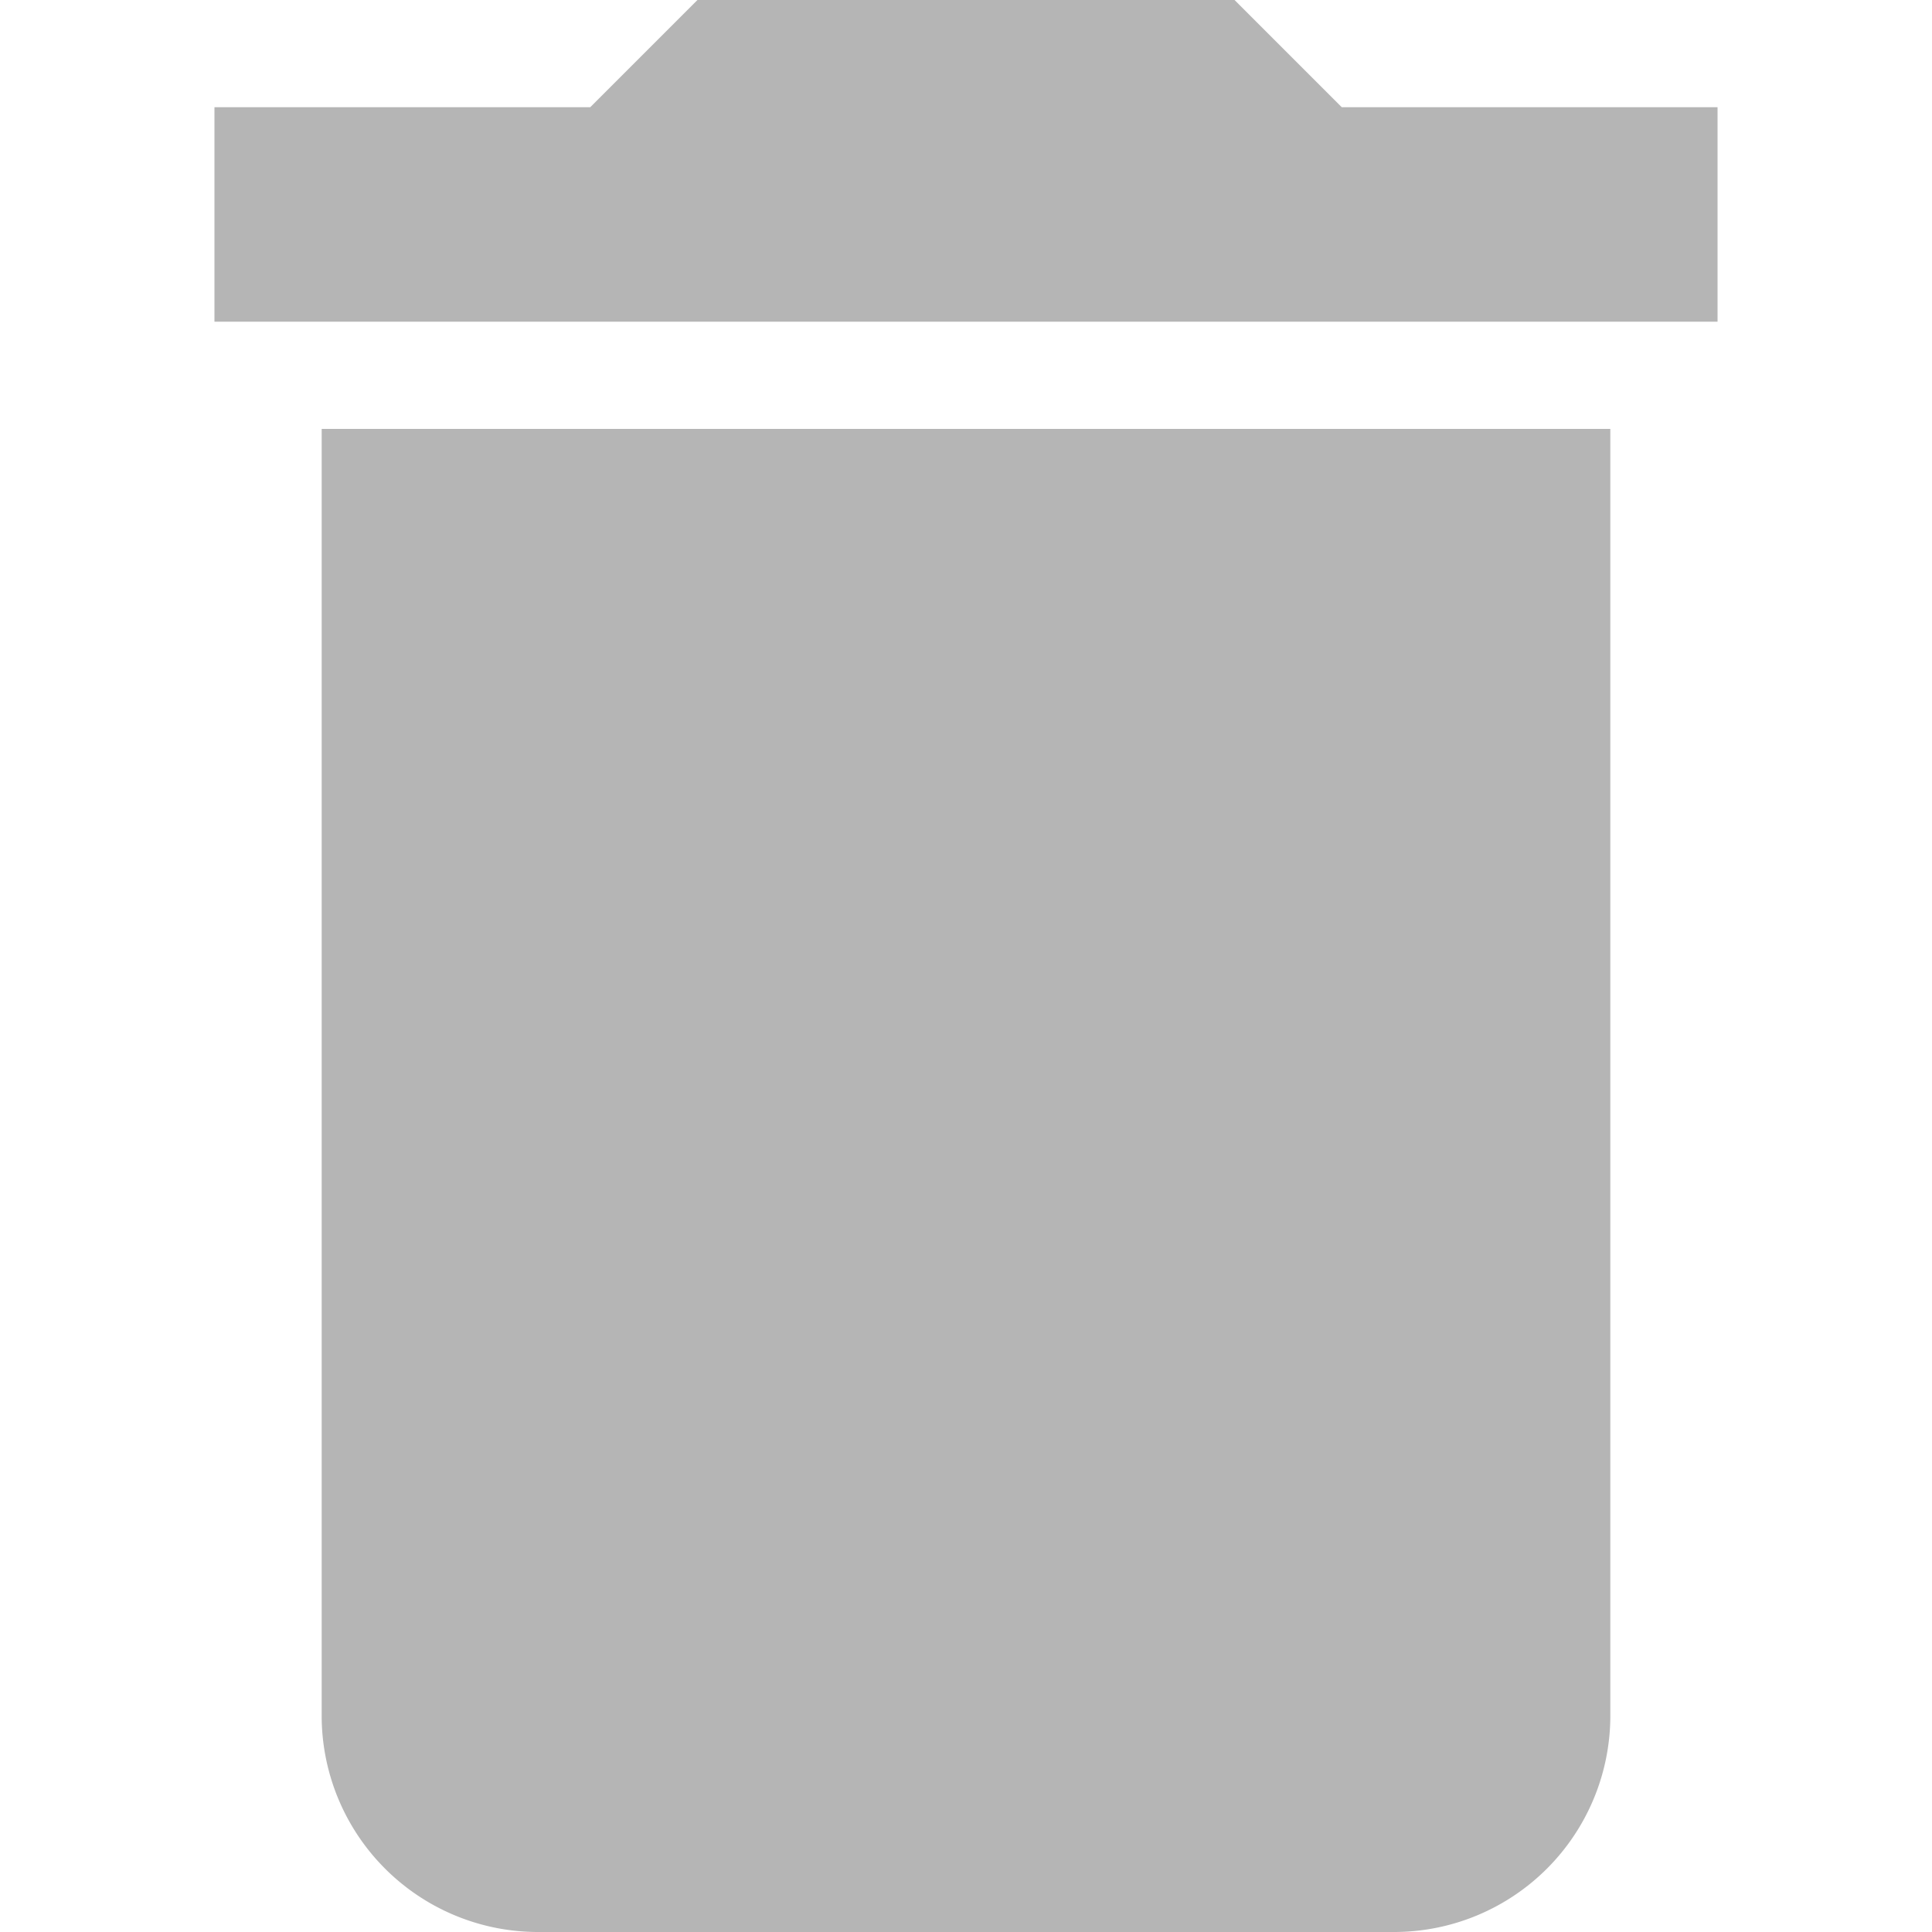<svg id="圖層_1" data-name="圖層 1" xmlns="http://www.w3.org/2000/svg" viewBox="0 0 20 20"><defs><style>.cls-1{fill:#b5b5b5;}</style></defs><title>delete_b5</title><path id="Icon_material-delete" data-name="Icon material-delete" class="cls-1" d="M3.33,17.78A2.24,2.24,0,0,0,5.56,20h8.88a2.24,2.24,0,0,0,2.23-2.22V4.44H3.33ZM17.78,1.11H13.89L12.78,0H7.22L6.11,1.11H2.22V3.33H17.78Z"/></svg>